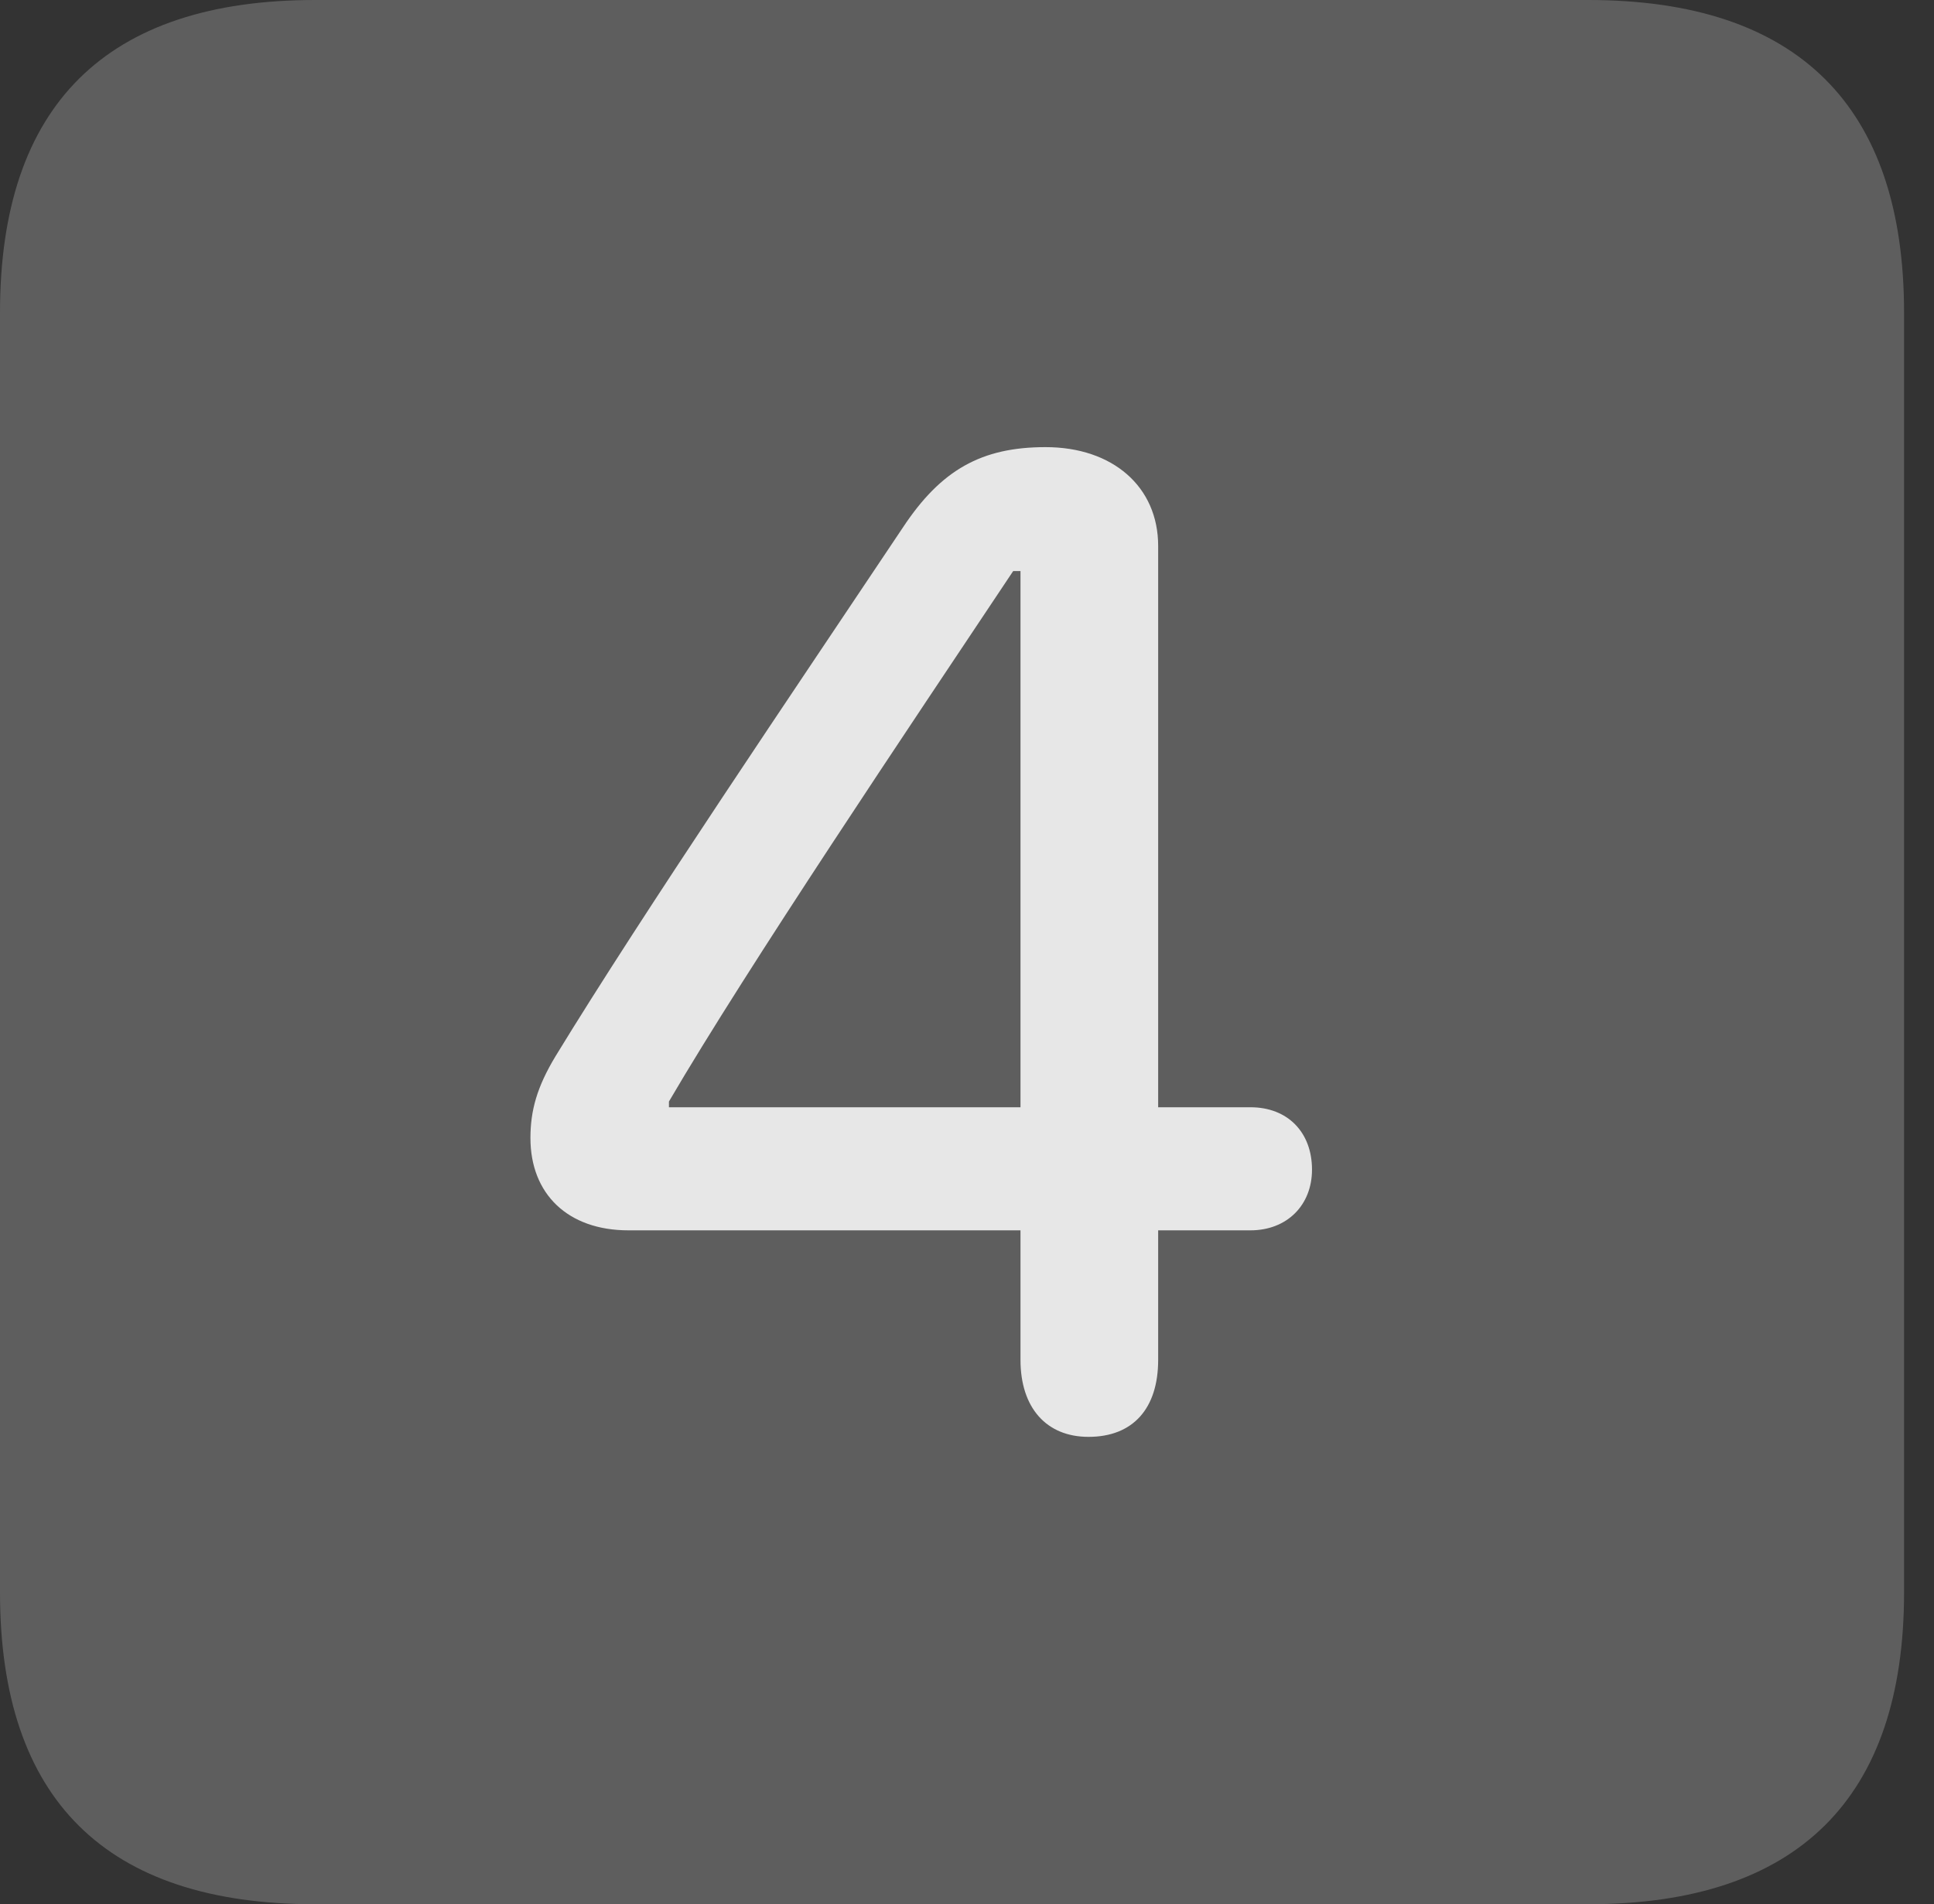<?xml version="1.0" encoding="UTF-8"?>
<!--Generator: Apple Native CoreSVG 341-->
<!DOCTYPE svg
PUBLIC "-//W3C//DTD SVG 1.1//EN"
       "http://www.w3.org/Graphics/SVG/1.1/DTD/svg11.dtd">
<svg version="1.1" xmlns="http://www.w3.org/2000/svg" xmlns:xlink="http://www.w3.org/1999/xlink" viewBox="0 0 23.32 22.959">
 <rect x="0" y="0" width="23.32" height="22.959" fill="#333333" stroke="none"/>
 <g>
  <rect height="22.959" opacity="0" width="23.32" x="0" y="0"/>
  <path d="M3.799 22.959L19.15 22.959C21.68 22.959 22.959 21.68 22.959 19.199L22.959 3.77C22.959 1.279 21.68 0 19.15 0L3.799 0C1.279 0 0 1.27 0 3.77L0 19.199C0 21.699 1.279 22.959 3.799 22.959Z" fill="white" fill-opacity="0.212"/>
  <path d="M13.125 17.324C12.617 17.324 12.305 16.973 12.305 16.396L12.305 14.834L7.578 14.834C6.846 14.834 6.396 14.395 6.396 13.721C6.396 13.389 6.475 13.105 6.699 12.734C7.754 11.006 9.59 8.301 10.889 6.357C11.348 5.664 11.836 5.391 12.607 5.391C13.418 5.391 13.965 5.869 13.965 6.582L13.965 13.35L15.078 13.35C15.527 13.35 15.82 13.652 15.82 14.102C15.82 14.531 15.518 14.834 15.078 14.834L13.965 14.834L13.965 16.396C13.965 16.982 13.662 17.324 13.125 17.324ZM12.305 13.35L12.305 6.885L12.217 6.885C10.967 8.76 9.014 11.66 8.066 13.281L8.066 13.35Z" fill="white" fill-opacity="0.85"/>
 </g>
</svg>
